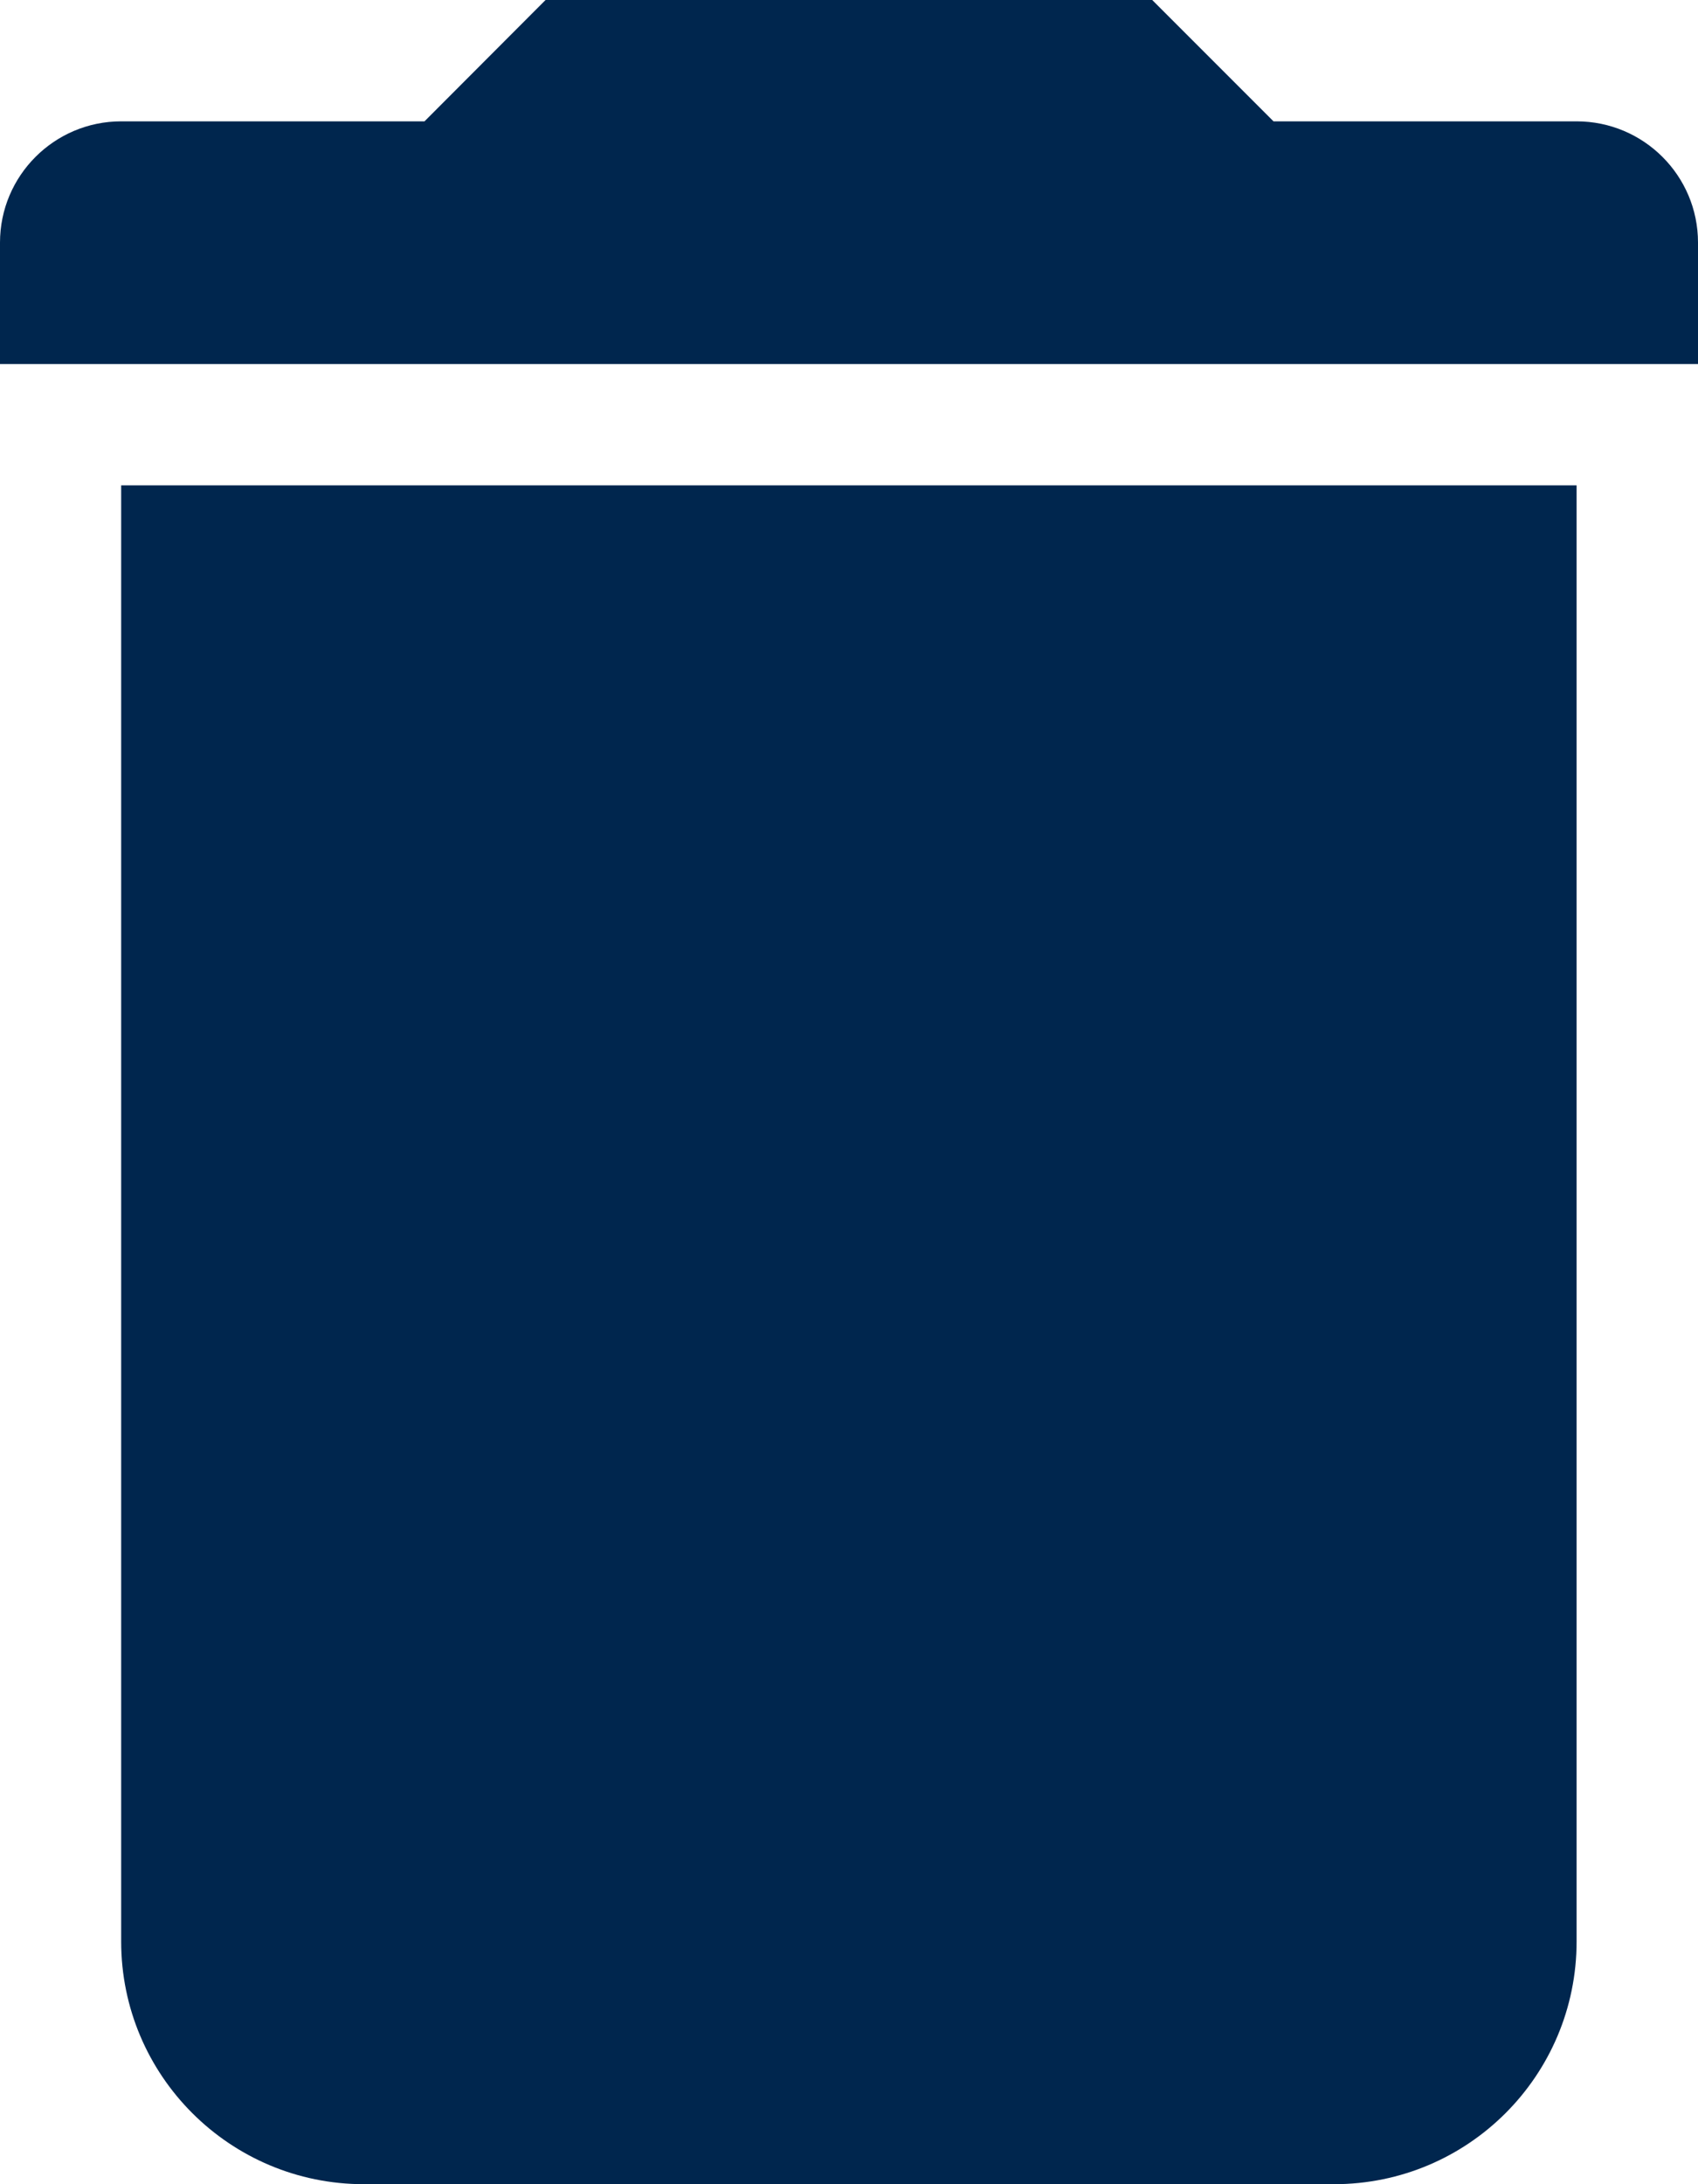 <?xml version="1.0" encoding="UTF-8"?>
<svg width="14px" height="18px" viewBox="0 0 14 18" version="1.1" xmlns="http://www.w3.org/2000/svg" xmlns:xlink="http://www.w3.org/1999/xlink">
    <!-- Generator: Sketch 51.3 (57544) - http://www.bohemiancoding.com/sketch -->
    <title>ico-trash</title>
    <desc>Created with Sketch.</desc>
    <defs></defs>
    <g id="Page-1" stroke="none" stroke-width="1" fill="none" fill-rule="evenodd">
        <g id="ico-trash" transform="translate(0, -1)" fill="#00264E" fill-rule="nonzero">
            <path d="M12.999,5 L0.999,5 L0.999,17 C0.999,18.104 1.895,19 3,19 L10.999,19 C12.105,19 12.999,18.104 12.999,17 L12.999,5 M9.499,0.999 L4.499,0.999 L3.5,2 L0.999,2 C0.448,2 8.8817842e-16,2.448 8.8817842e-16,2.999 L8.8817842e-16,4 L14,4 L14,2.999 C14,2.448 13.552,2 12.999,2 L10.5,2 L9.499,0.999" id="Fill-3"></path>
        </g>
    </g>
</svg>
